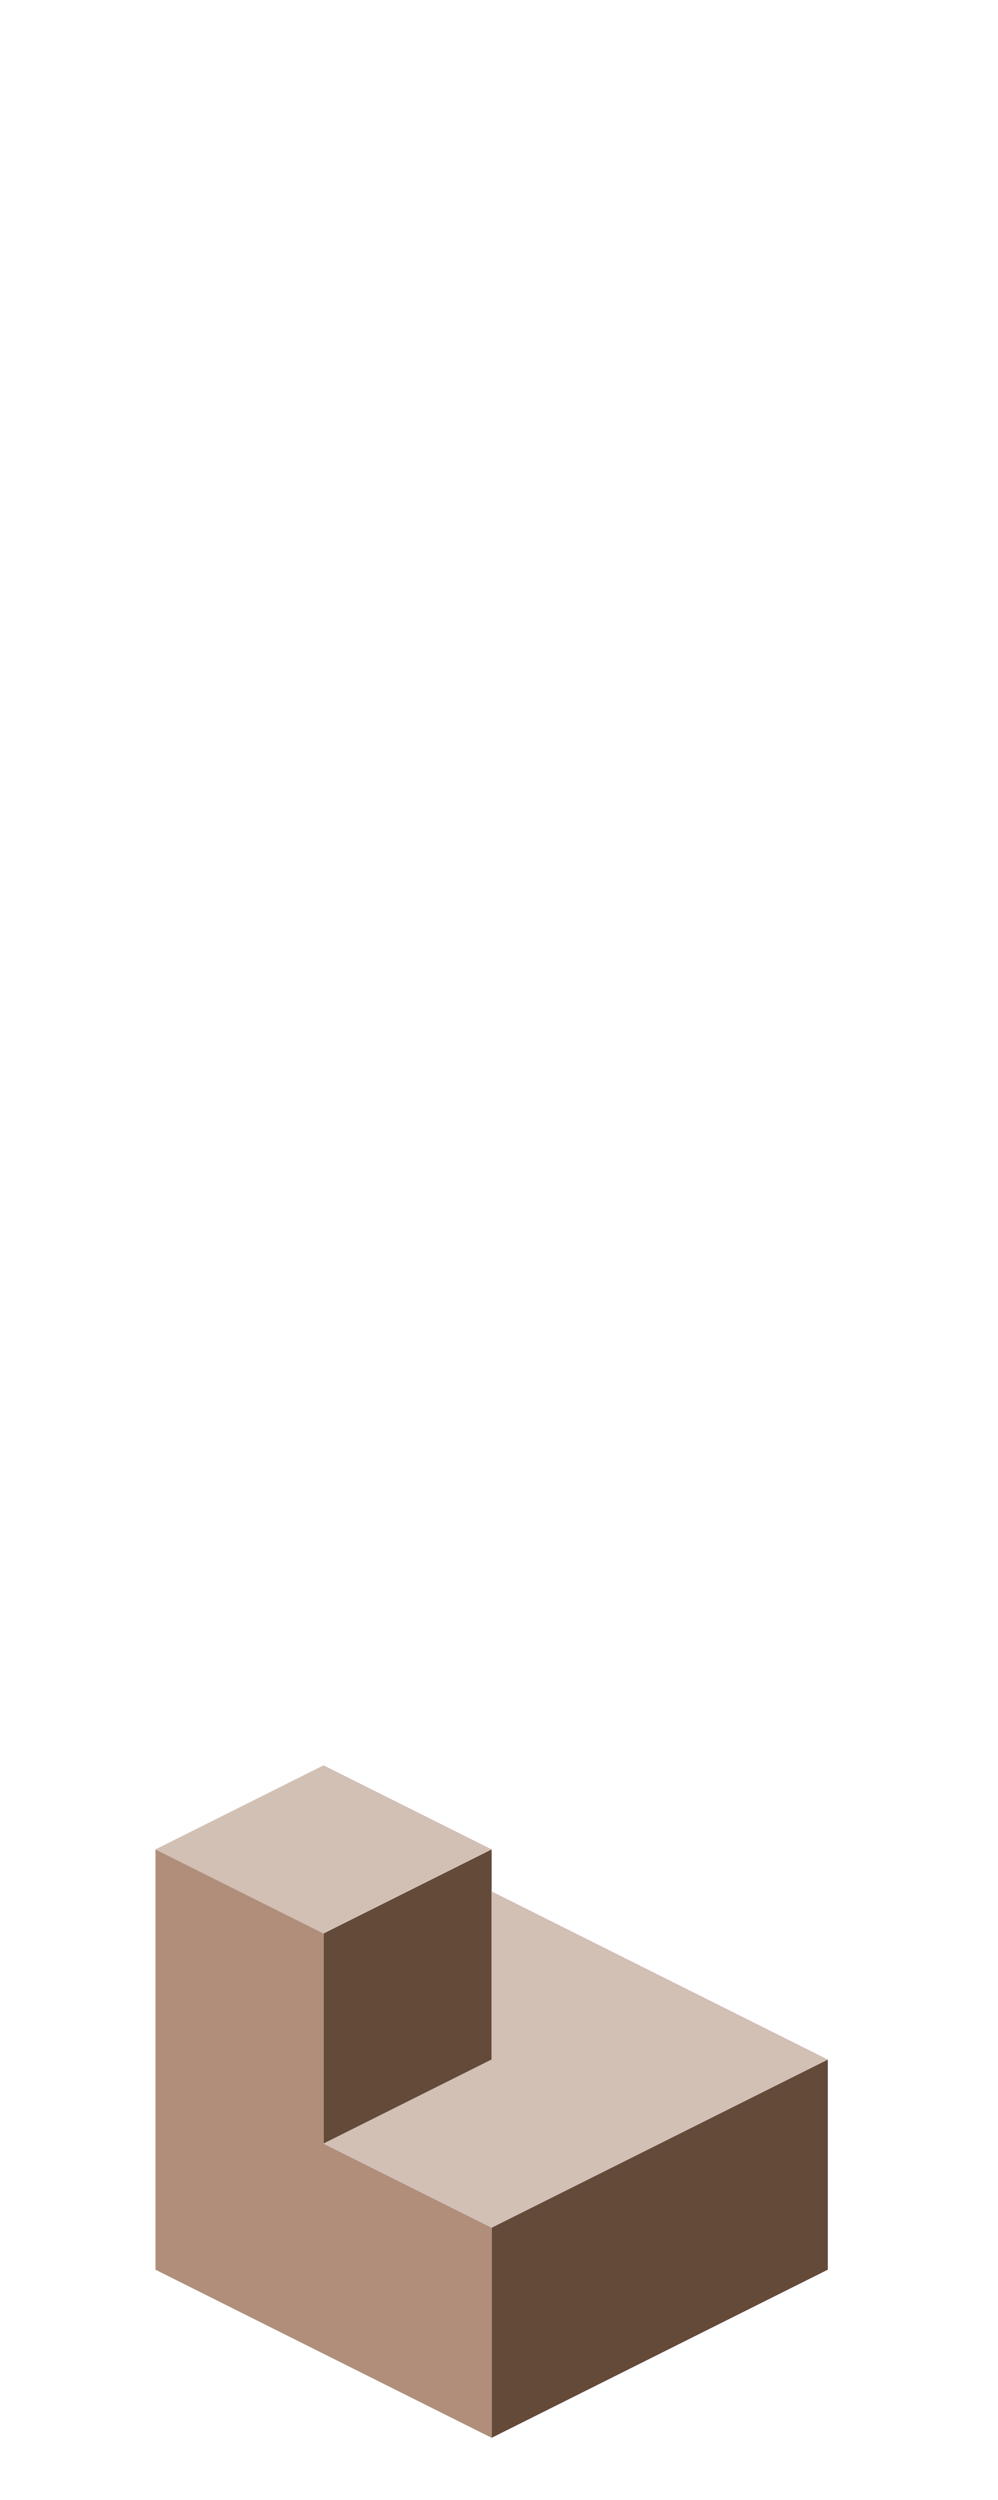 <?xml version="1.0" encoding="UTF-8" standalone="no"?>
<svg xmlns:ffdec="https://www.free-decompiler.com/flash" xmlns:xlink="http://www.w3.org/1999/xlink" ffdec:objectType="frame" height="118.95px" width="47.5px" xmlns="http://www.w3.org/2000/svg">
  <g transform="matrix(1.0, 0.0, 0.0, 1.0, 23.35, 95.7)">
    <use ffdec:characterId="217" height="32.0" transform="matrix(1.0, 0.0, 0.0, 1.0, -15.95, -11.7)" width="32.0" xlink:href="#shape0"/>
  </g>
  <defs>
    <g id="shape0" transform="matrix(1.0, 0.0, 0.0, 1.0, 15.95, 11.7)">
      <path d="M0.05 -7.7 L0.05 -5.7 0.05 2.3 -7.95 6.3 -7.95 -3.7 0.05 -7.7 M16.05 2.3 L16.05 12.3 0.05 20.3 0.05 10.3 16.05 2.3" fill="#644a39" fill-rule="evenodd" stroke="none"/>
      <path d="M0.05 20.3 L-15.95 12.3 -15.95 -7.7 -7.95 -3.7 -7.95 6.3 0.05 10.3 0.05 20.3" fill="#b08e79" fill-rule="evenodd" stroke="none"/>
      <path d="M0.05 -5.7 L16.05 2.3 0.05 10.3 -7.95 6.3 0.05 2.3 0.05 -5.7 M-15.95 -7.7 L-7.95 -11.7 0.05 -7.7 -7.95 -3.7 -15.95 -7.7" fill="#d2c0b5" fill-rule="evenodd" stroke="none"/>
    </g>
  </defs>
</svg>
